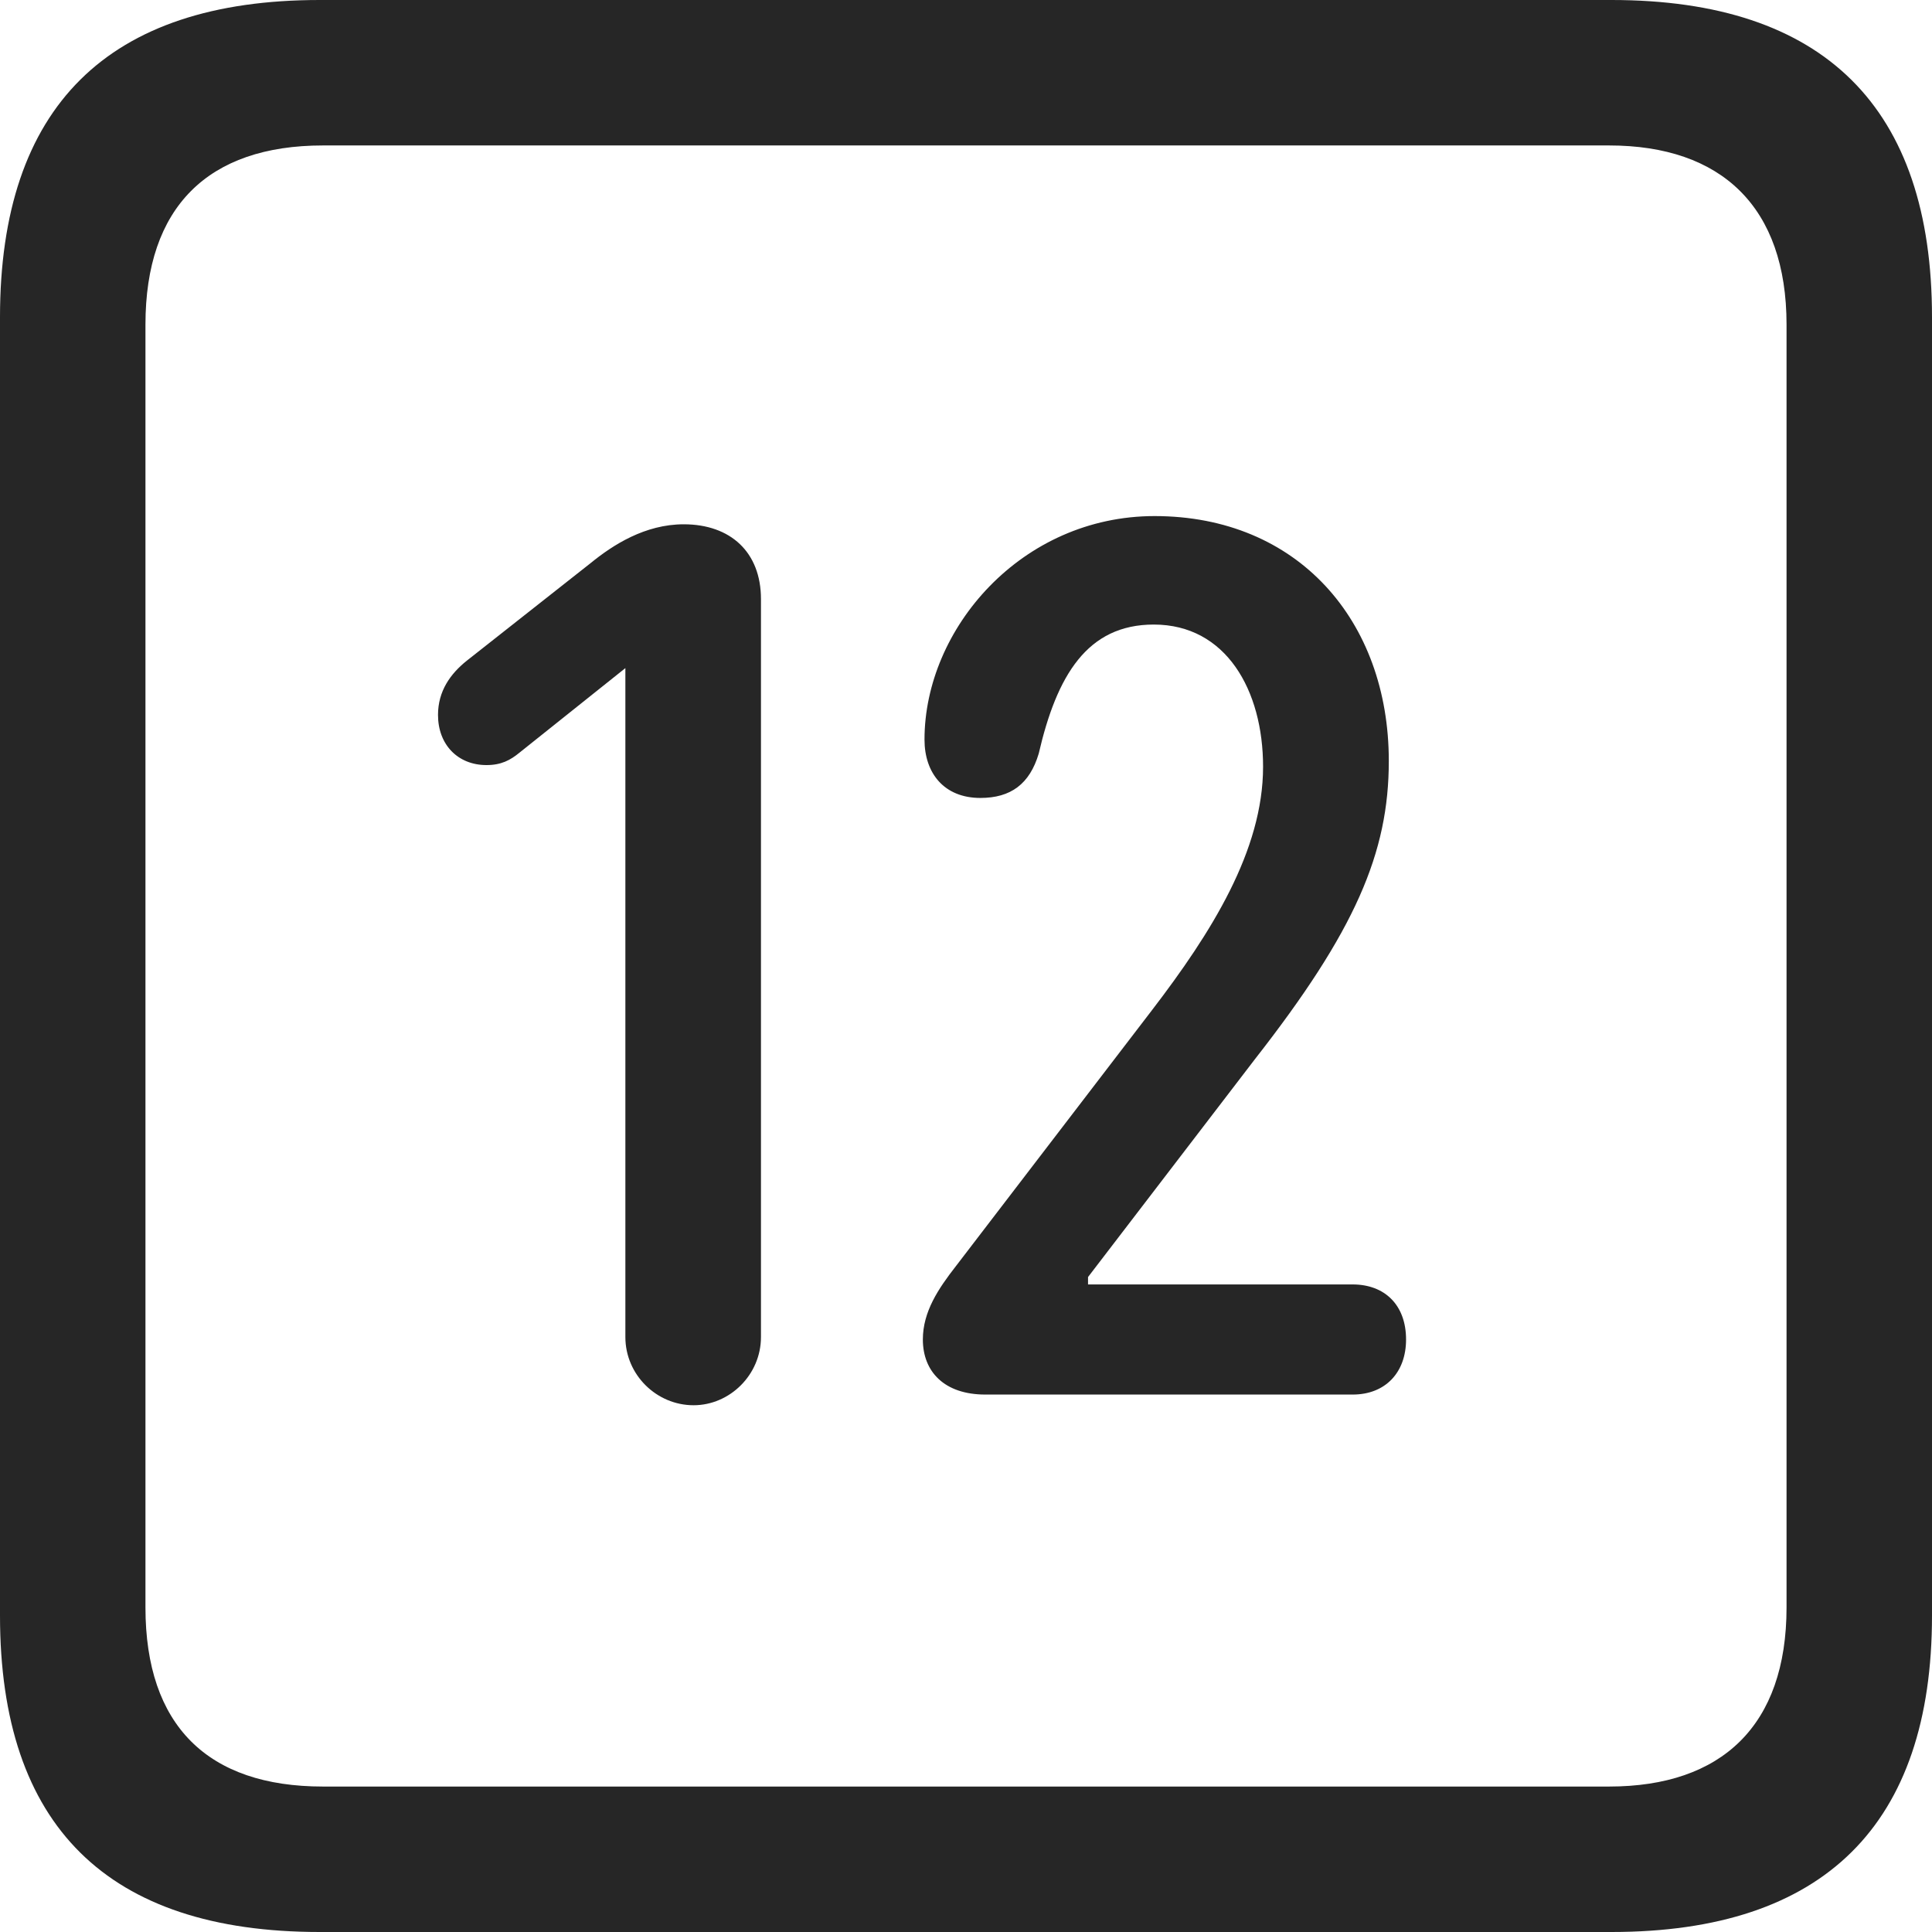 <?xml version="1.0" encoding="UTF-8"?>
<!--Generator: Apple Native CoreSVG 326-->
<!DOCTYPE svg
PUBLIC "-//W3C//DTD SVG 1.1//EN"
       "http://www.w3.org/Graphics/SVG/1.1/DTD/svg11.dtd">
<svg version="1.1" xmlns="http://www.w3.org/2000/svg" xmlns:xlink="http://www.w3.org/1999/xlink" viewBox="0 0 587.75 587.75">
 <g>
  <rect height="587.75" opacity="0" width="587.75" x="0" y="0"/>
  <path d="M97.25 587.75L490.25 587.75C555 587.75 587.75 555 587.75 491.5L587.75 96.5C587.75 32.75 555 0 490.25 0L97.25 0C32.75 0 0 32.5 0 96.5L0 491.5C0 555.5 32.75 587.75 97.25 587.75ZM98.25 543.5C63.25 543.5 44.25 525 44.25 489L44.25 98.75C44.25 63 63.25 44.25 98.25 44.25L489.5 44.25C523.75 44.25 543.5 63 543.5 98.75L543.5 489C543.5 525 523.75 543.5 489.5 543.5Z" fill="black" fill-opacity="0.85"/>
  <path d="M211 427.5C222 427.5 231.5 418.25 231.5 406.75L231.5 182.25C231.5 168 222.25 159.5 208 159.5C196.25 159.5 186.5 165.75 179.75 171.25L142 201C137 205 133.25 210.25 133.25 217.5C133.25 226.5 139.25 232.75 148 232.75C152.5 232.75 155.25 231.25 158 229L190.25 203.25L190.25 406.75C190.25 418.25 199.75 427.5 211 427.5ZM299.75 424.25L411.5 424.25C421.5 424.25 427.75 417.5 427.75 407.5C427.75 397 421.25 390.75 411.5 390.75L331 390.75L331 388.5L381.75 322.25C412.25 283.25 422.5 259.5 422.5 231.5C422.5 188.75 394.75 157 351.25 157C310.75 157 281.25 191.25 281.25 225C281.25 235.25 287.25 242.75 298.25 242.75C307.5 242.75 313.25 238.5 316 229.25C321.5 205.5 330.75 190 351 190C373 190 384.25 210 384.25 233.25C384.25 258.75 368.5 283.75 350.5 307.25L290.75 385.25C285.5 392 280.75 399 280.75 407.5C280.75 417.25 287.25 424.25 299.75 424.25Z" fill="black" fill-opacity="0.85"/>
 </g>
</svg>
